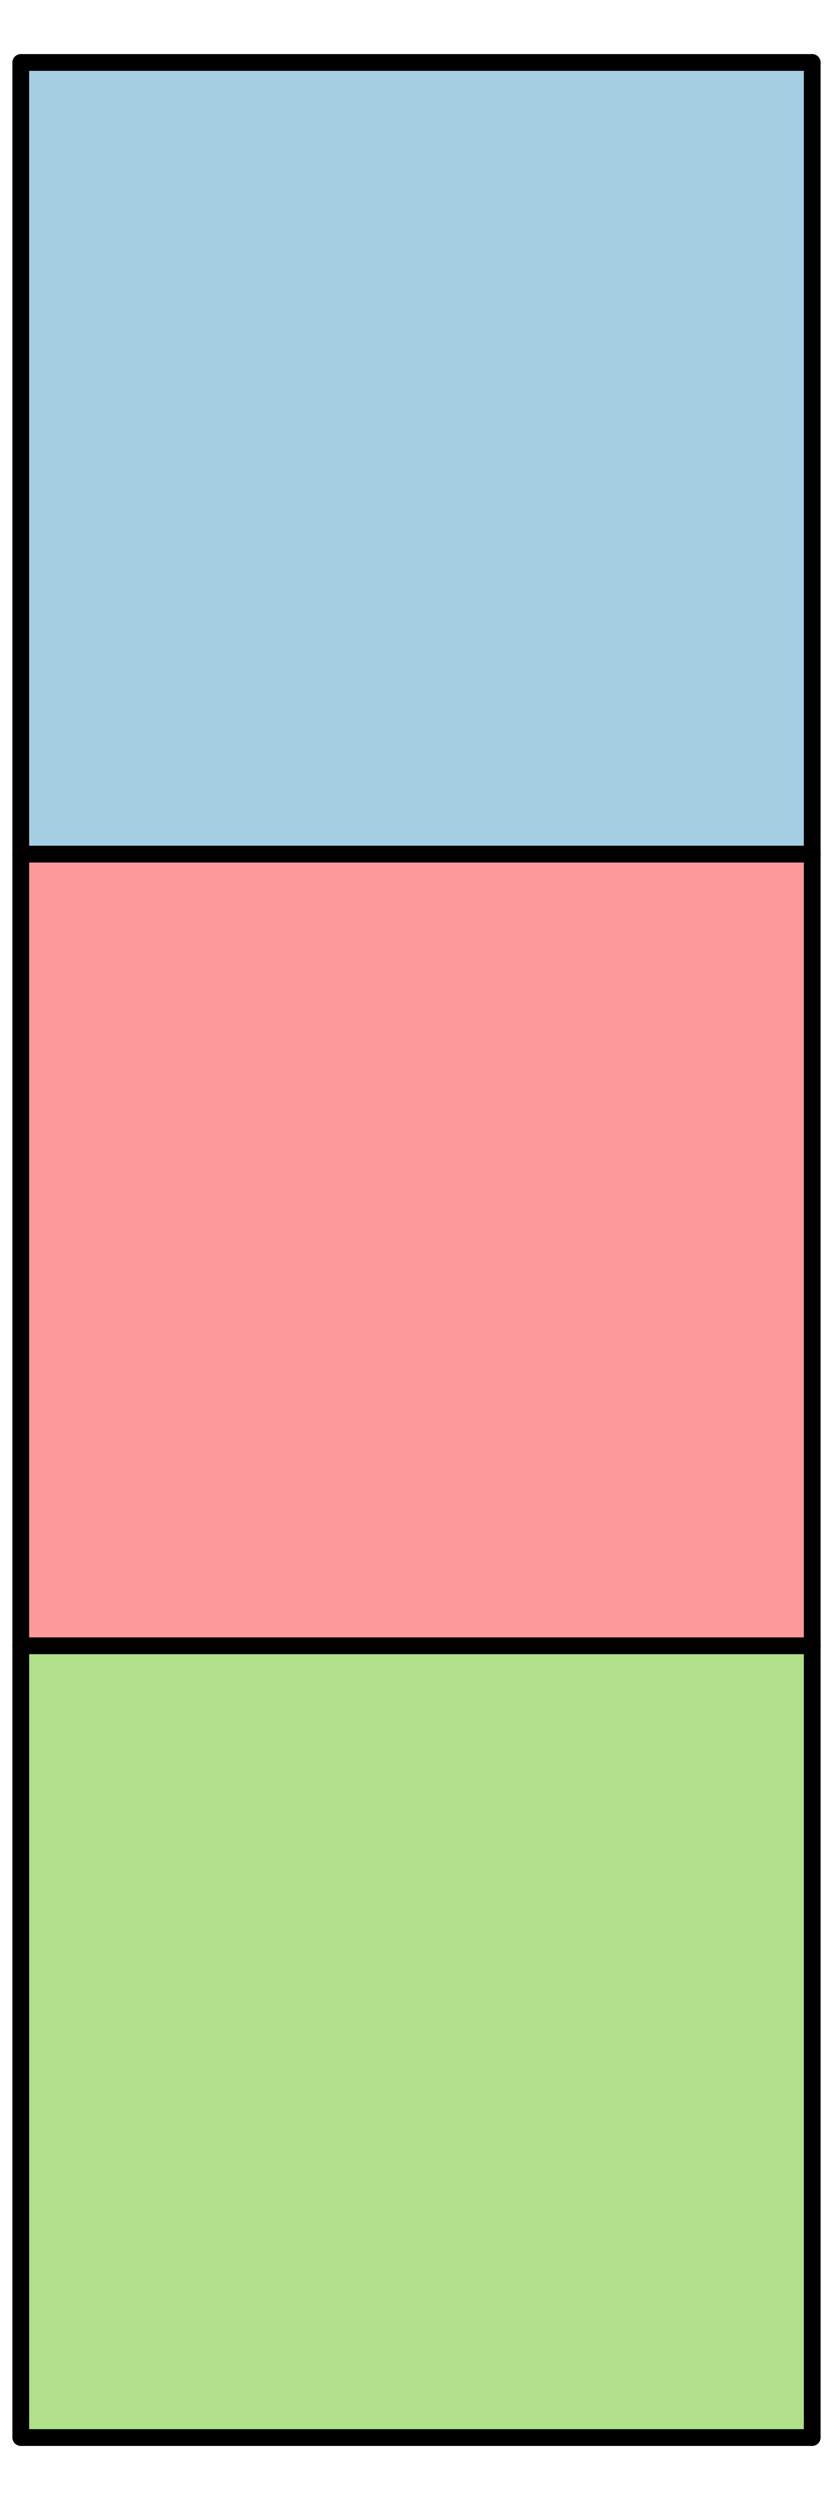 <?xml version="1.0" encoding="utf-8" ?>
<svg baseProfile="full" height="300px" version="1.1" width="100px" xmlns="http://www.w3.org/2000/svg" xmlns:ev="http://www.w3.org/2001/xml-events" xmlns:xlink="http://www.w3.org/1999/xlink"><defs><clipPath id="border_clip"><rect height="300" width="100" x="0" y="0" /></clipPath></defs><line clip-path="url(#border_clip)" stroke="#000000" stroke-linecap="round" stroke-width="1" x1="97.5" x2="97.5" y1="7.5" y2="7.5" /><line clip-path="url(#border_clip)" stroke="#000000" stroke-linecap="round" stroke-width="2" x1="97.5" x2="97.5" y1="7.5" y2="102.5" /><line clip-path="url(#border_clip)" stroke="#000000" stroke-linecap="round" stroke-width="2" x1="97.5" x2="2.5" y1="102.5" y2="102.5" /><line clip-path="url(#border_clip)" stroke="#000000" stroke-linecap="round" stroke-width="2" x1="2.5" x2="2.5" y1="102.5" y2="7.5" /><line clip-path="url(#border_clip)" stroke="#000000" stroke-linecap="round" stroke-width="2" x1="2.5" x2="97.5" y1="7.5" y2="7.5" /><polygon clip-path="url(#border_clip)" fill="#a6cee3" fill-rule="evenodd" points="97.5,7.5 97.5,102.5 2.5,102.5 2.5,7.5 97.5,7.5" /><line clip-path="url(#border_clip)" stroke="#000000" stroke-linecap="round" stroke-width="2" x1="97.5" x2="97.5" y1="7.5" y2="102.5" /><line clip-path="url(#border_clip)" stroke="#000000" stroke-linecap="round" stroke-width="2" x1="97.5" x2="2.5" y1="102.5" y2="102.5" /><line clip-path="url(#border_clip)" stroke="#000000" stroke-linecap="round" stroke-width="2" x1="2.5" x2="2.5" y1="102.5" y2="7.5" /><line clip-path="url(#border_clip)" stroke="#000000" stroke-linecap="round" stroke-width="2" x1="2.5" x2="97.5" y1="7.5" y2="7.5" /><line clip-path="url(#border_clip)" stroke="#000000" stroke-linecap="round" stroke-width="1" x1="97.5" x2="97.5" y1="7.5" y2="7.5" /><line clip-path="url(#border_clip)" stroke="#000000" stroke-linecap="round" stroke-width="1" x1="97.5" x2="97.5" y1="102.5" y2="102.5" /><line clip-path="url(#border_clip)" stroke="#000000" stroke-linecap="round" stroke-width="2" x1="97.5" x2="97.5" y1="102.5" y2="197.5" /><line clip-path="url(#border_clip)" stroke="#000000" stroke-linecap="round" stroke-width="2" x1="97.5" x2="2.5" y1="197.5" y2="197.5" /><line clip-path="url(#border_clip)" stroke="#000000" stroke-linecap="round" stroke-width="2" x1="2.5" x2="2.5" y1="197.5" y2="102.5" /><line clip-path="url(#border_clip)" stroke="#000000" stroke-linecap="round" stroke-width="2" x1="2.5" x2="97.5" y1="102.5" y2="102.5" /><polygon clip-path="url(#border_clip)" fill="#fb9a99" fill-rule="evenodd" points="97.5,102.5 97.5,197.5 2.5,197.5 2.5,102.5 97.5,102.5" /><line clip-path="url(#border_clip)" stroke="#000000" stroke-linecap="round" stroke-width="2" x1="97.5" x2="97.5" y1="102.5" y2="197.5" /><line clip-path="url(#border_clip)" stroke="#000000" stroke-linecap="round" stroke-width="2" x1="97.5" x2="2.5" y1="197.5" y2="197.5" /><line clip-path="url(#border_clip)" stroke="#000000" stroke-linecap="round" stroke-width="2" x1="2.5" x2="2.5" y1="197.5" y2="102.5" /><line clip-path="url(#border_clip)" stroke="#000000" stroke-linecap="round" stroke-width="2" x1="2.5" x2="97.5" y1="102.5" y2="102.5" /><line clip-path="url(#border_clip)" stroke="#000000" stroke-linecap="round" stroke-width="1" x1="97.5" x2="97.5" y1="102.5" y2="102.5" /><line clip-path="url(#border_clip)" stroke="#000000" stroke-linecap="round" stroke-width="1" x1="97.5" x2="97.5" y1="197.5" y2="197.5" /><line clip-path="url(#border_clip)" stroke="#000000" stroke-linecap="round" stroke-width="2" x1="97.5" x2="97.5" y1="197.5" y2="292.5" /><line clip-path="url(#border_clip)" stroke="#000000" stroke-linecap="round" stroke-width="2" x1="97.5" x2="2.5" y1="292.5" y2="292.5" /><line clip-path="url(#border_clip)" stroke="#000000" stroke-linecap="round" stroke-width="2" x1="2.5" x2="2.5" y1="292.5" y2="197.5" /><line clip-path="url(#border_clip)" stroke="#000000" stroke-linecap="round" stroke-width="2" x1="2.5" x2="97.5" y1="197.5" y2="197.5" /><polygon clip-path="url(#border_clip)" fill="#b2df8a" fill-rule="evenodd" points="97.5,197.5 97.5,292.5 2.5,292.5 2.5,197.5 97.5,197.5" /><line clip-path="url(#border_clip)" stroke="#000000" stroke-linecap="round" stroke-width="2" x1="97.5" x2="97.5" y1="197.5" y2="292.5" /><line clip-path="url(#border_clip)" stroke="#000000" stroke-linecap="round" stroke-width="2" x1="97.5" x2="2.5" y1="292.5" y2="292.5" /><line clip-path="url(#border_clip)" stroke="#000000" stroke-linecap="round" stroke-width="2" x1="2.5" x2="2.5" y1="292.5" y2="197.5" /><line clip-path="url(#border_clip)" stroke="#000000" stroke-linecap="round" stroke-width="2" x1="2.5" x2="97.5" y1="197.5" y2="197.5" /><line clip-path="url(#border_clip)" stroke="#000000" stroke-linecap="round" stroke-width="1" x1="97.5" x2="97.5" y1="197.5" y2="197.5" /></svg>